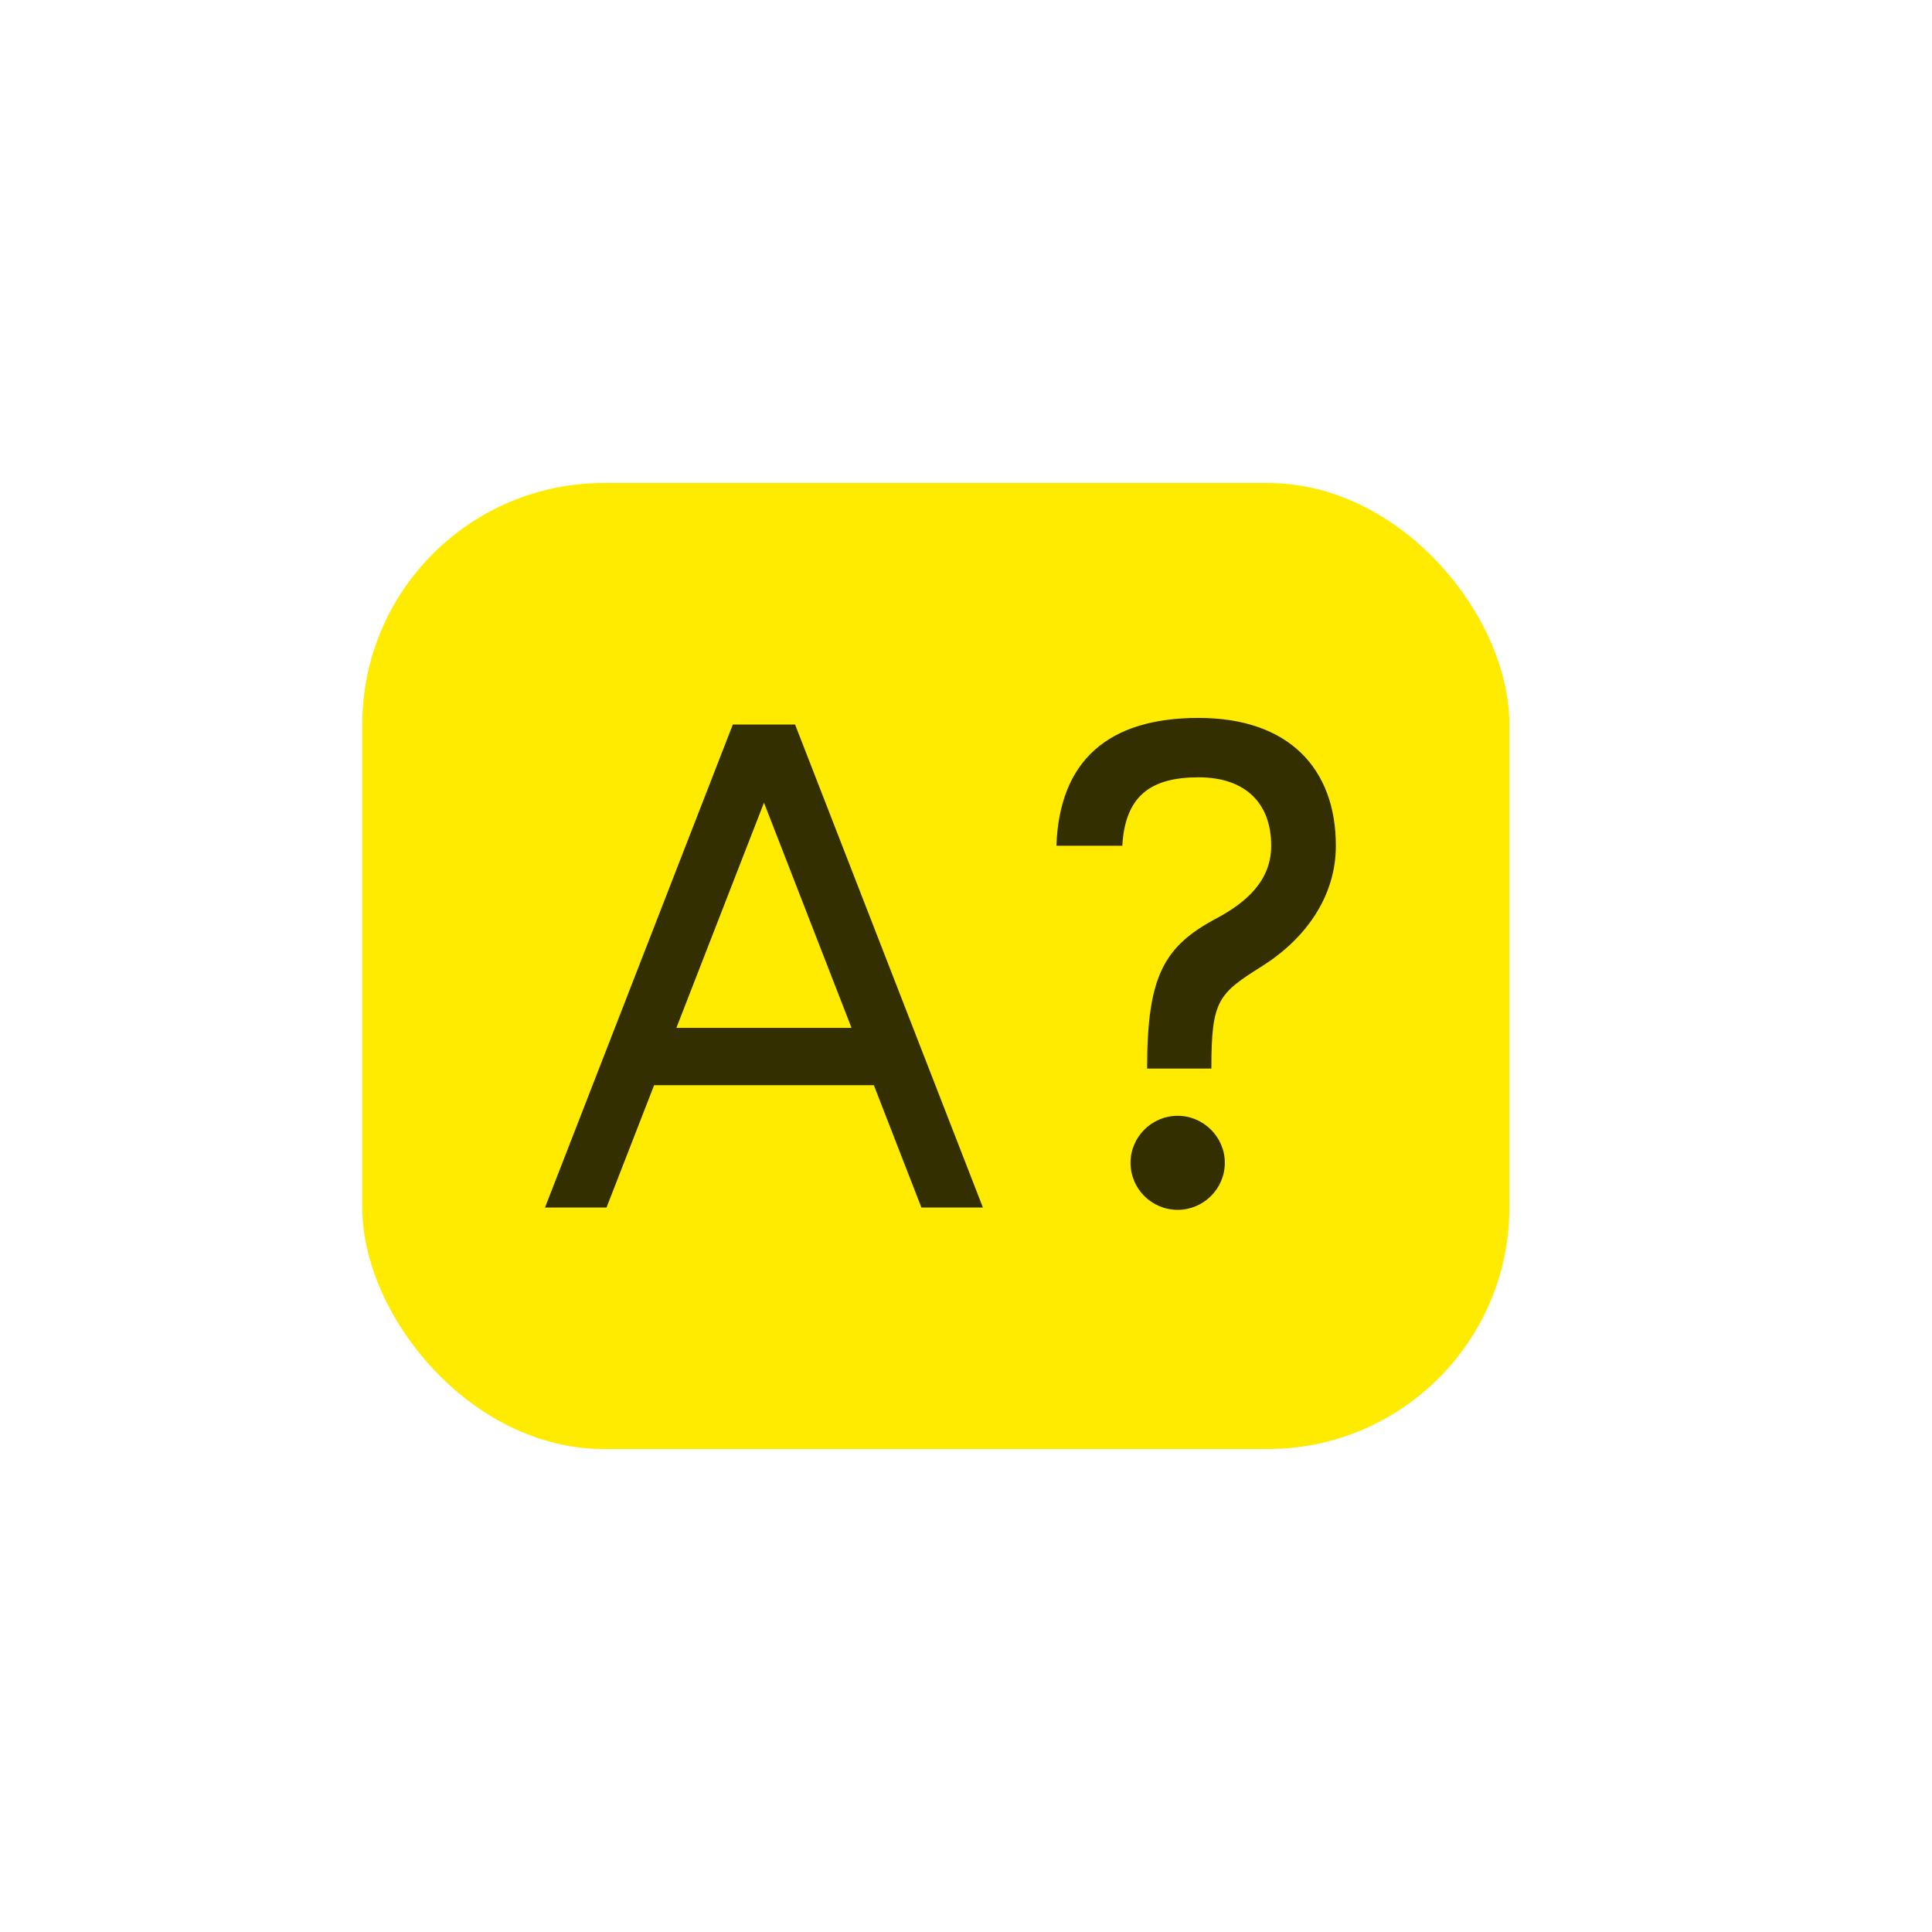 <svg width="32" height="32" viewBox="0 0 32 32" fill="none" xmlns="http://www.w3.org/2000/svg">
<rect x="6" y="8" width="19" height="16" rx="4" fill="#FFEB00"/>
<path fill-rule="evenodd" clip-rule="evenodd" d="M20.064 17.699H19C19 16.174 19.269 15.679 20.15 15.21C20.643 14.947 21.055 14.586 21.055 14.008C21.055 13.316 20.641 12.875 19.852 12.875C19.062 12.875 18.636 13.18 18.589 14.008H17.497C17.548 12.602 18.349 11.891 19.852 11.891C21.354 11.891 22.126 12.738 22.126 14.008C22.126 14.863 21.609 15.558 20.908 16C20.178 16.46 20.064 16.56 20.064 17.699ZM20.287 19.258C20.287 19.692 19.932 20.039 19.506 20.039C19.076 20.039 18.725 19.692 18.725 19.258C18.725 18.832 19.076 18.481 19.506 18.481C19.932 18.481 20.287 18.832 20.287 19.258ZM9.027 20L12.138 12H13.169L16.28 20H15.261L14.474 17.975L10.834 17.975L10.046 20H9.027ZM12.654 13.295L14.104 17.025L11.203 17.025L12.654 13.295Z" fill="black" fill-opacity="0.8"/>
</svg>
